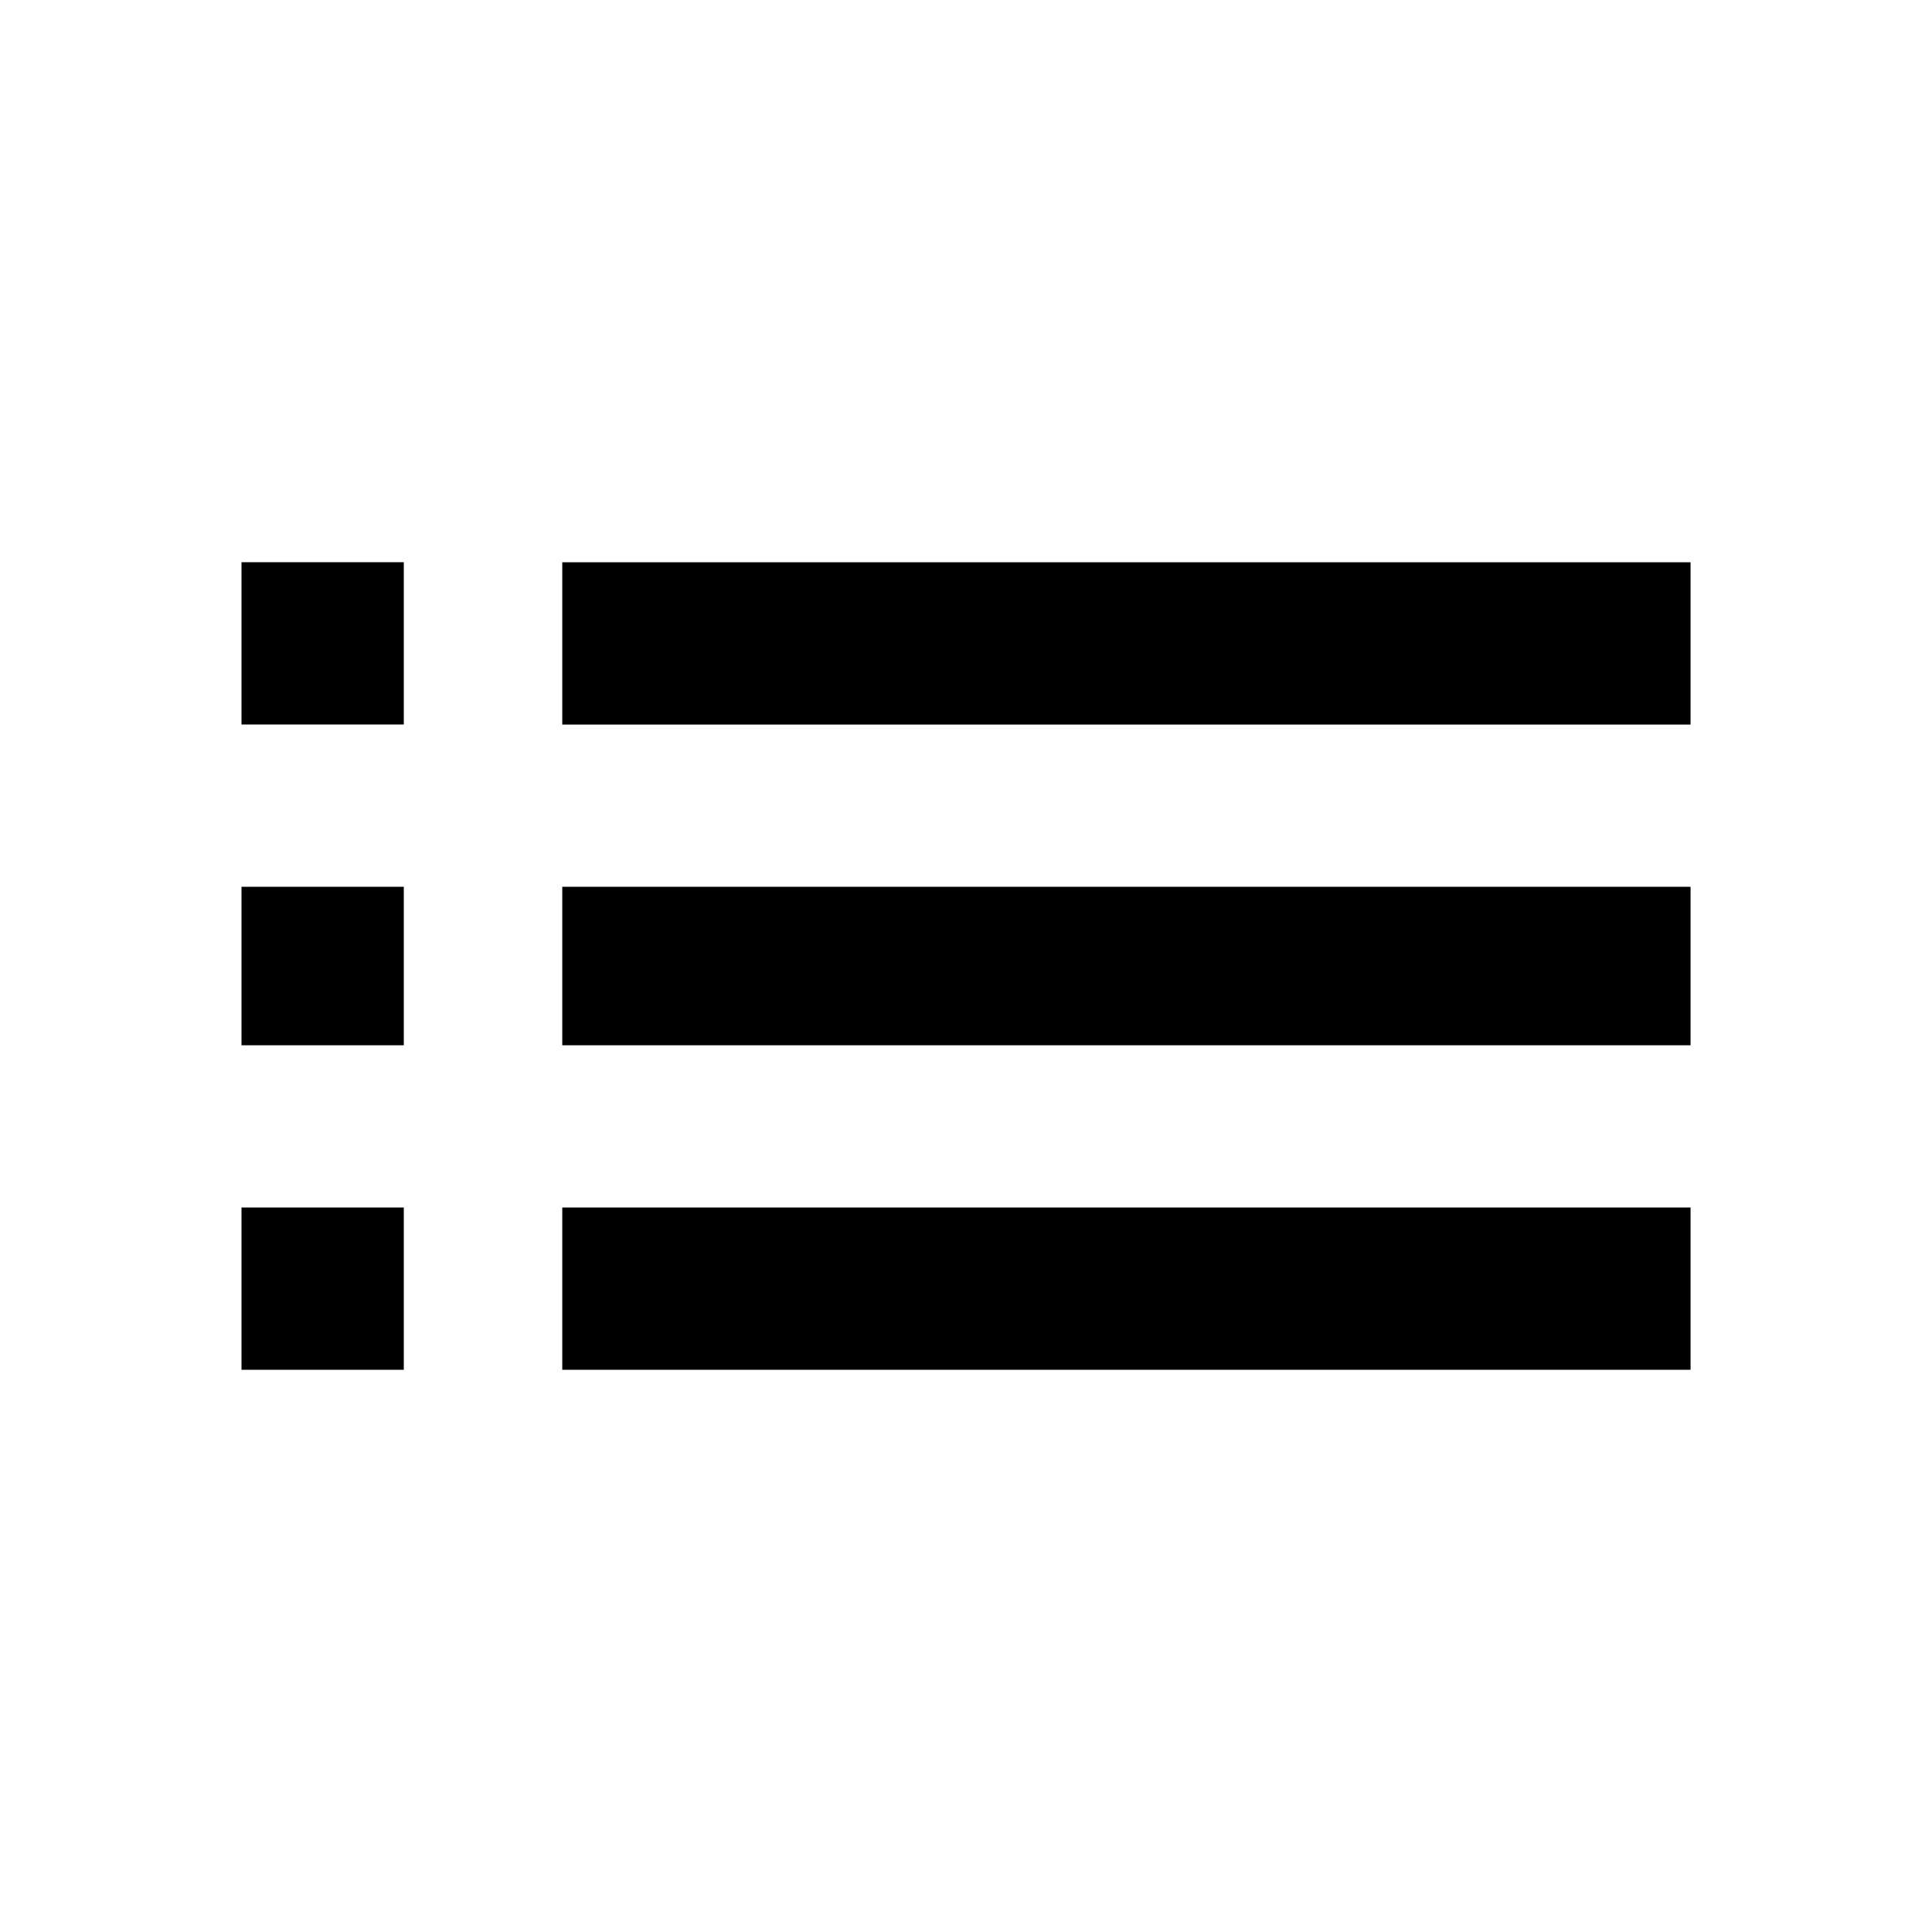 <!-- Generated by IcoMoon.io -->
<svg version="1.1" xmlns="http://www.w3.org/2000/svg" width="32" height="32" viewBox="0 0 32 32">
<title>list</title>
<path d="M9.313 9.313h18.688v2.688h-18.688v-2.688zM9.313 22.688v-2.688h18.688v2.688h-18.688zM9.313 17.313v-2.625h18.688v2.625h-18.688zM4 12v-2.688h2.688v2.688h-2.688zM4 22.688v-2.688h2.688v2.688h-2.688zM4 17.313v-2.625h2.688v2.625h-2.688z"></path>
</svg>
